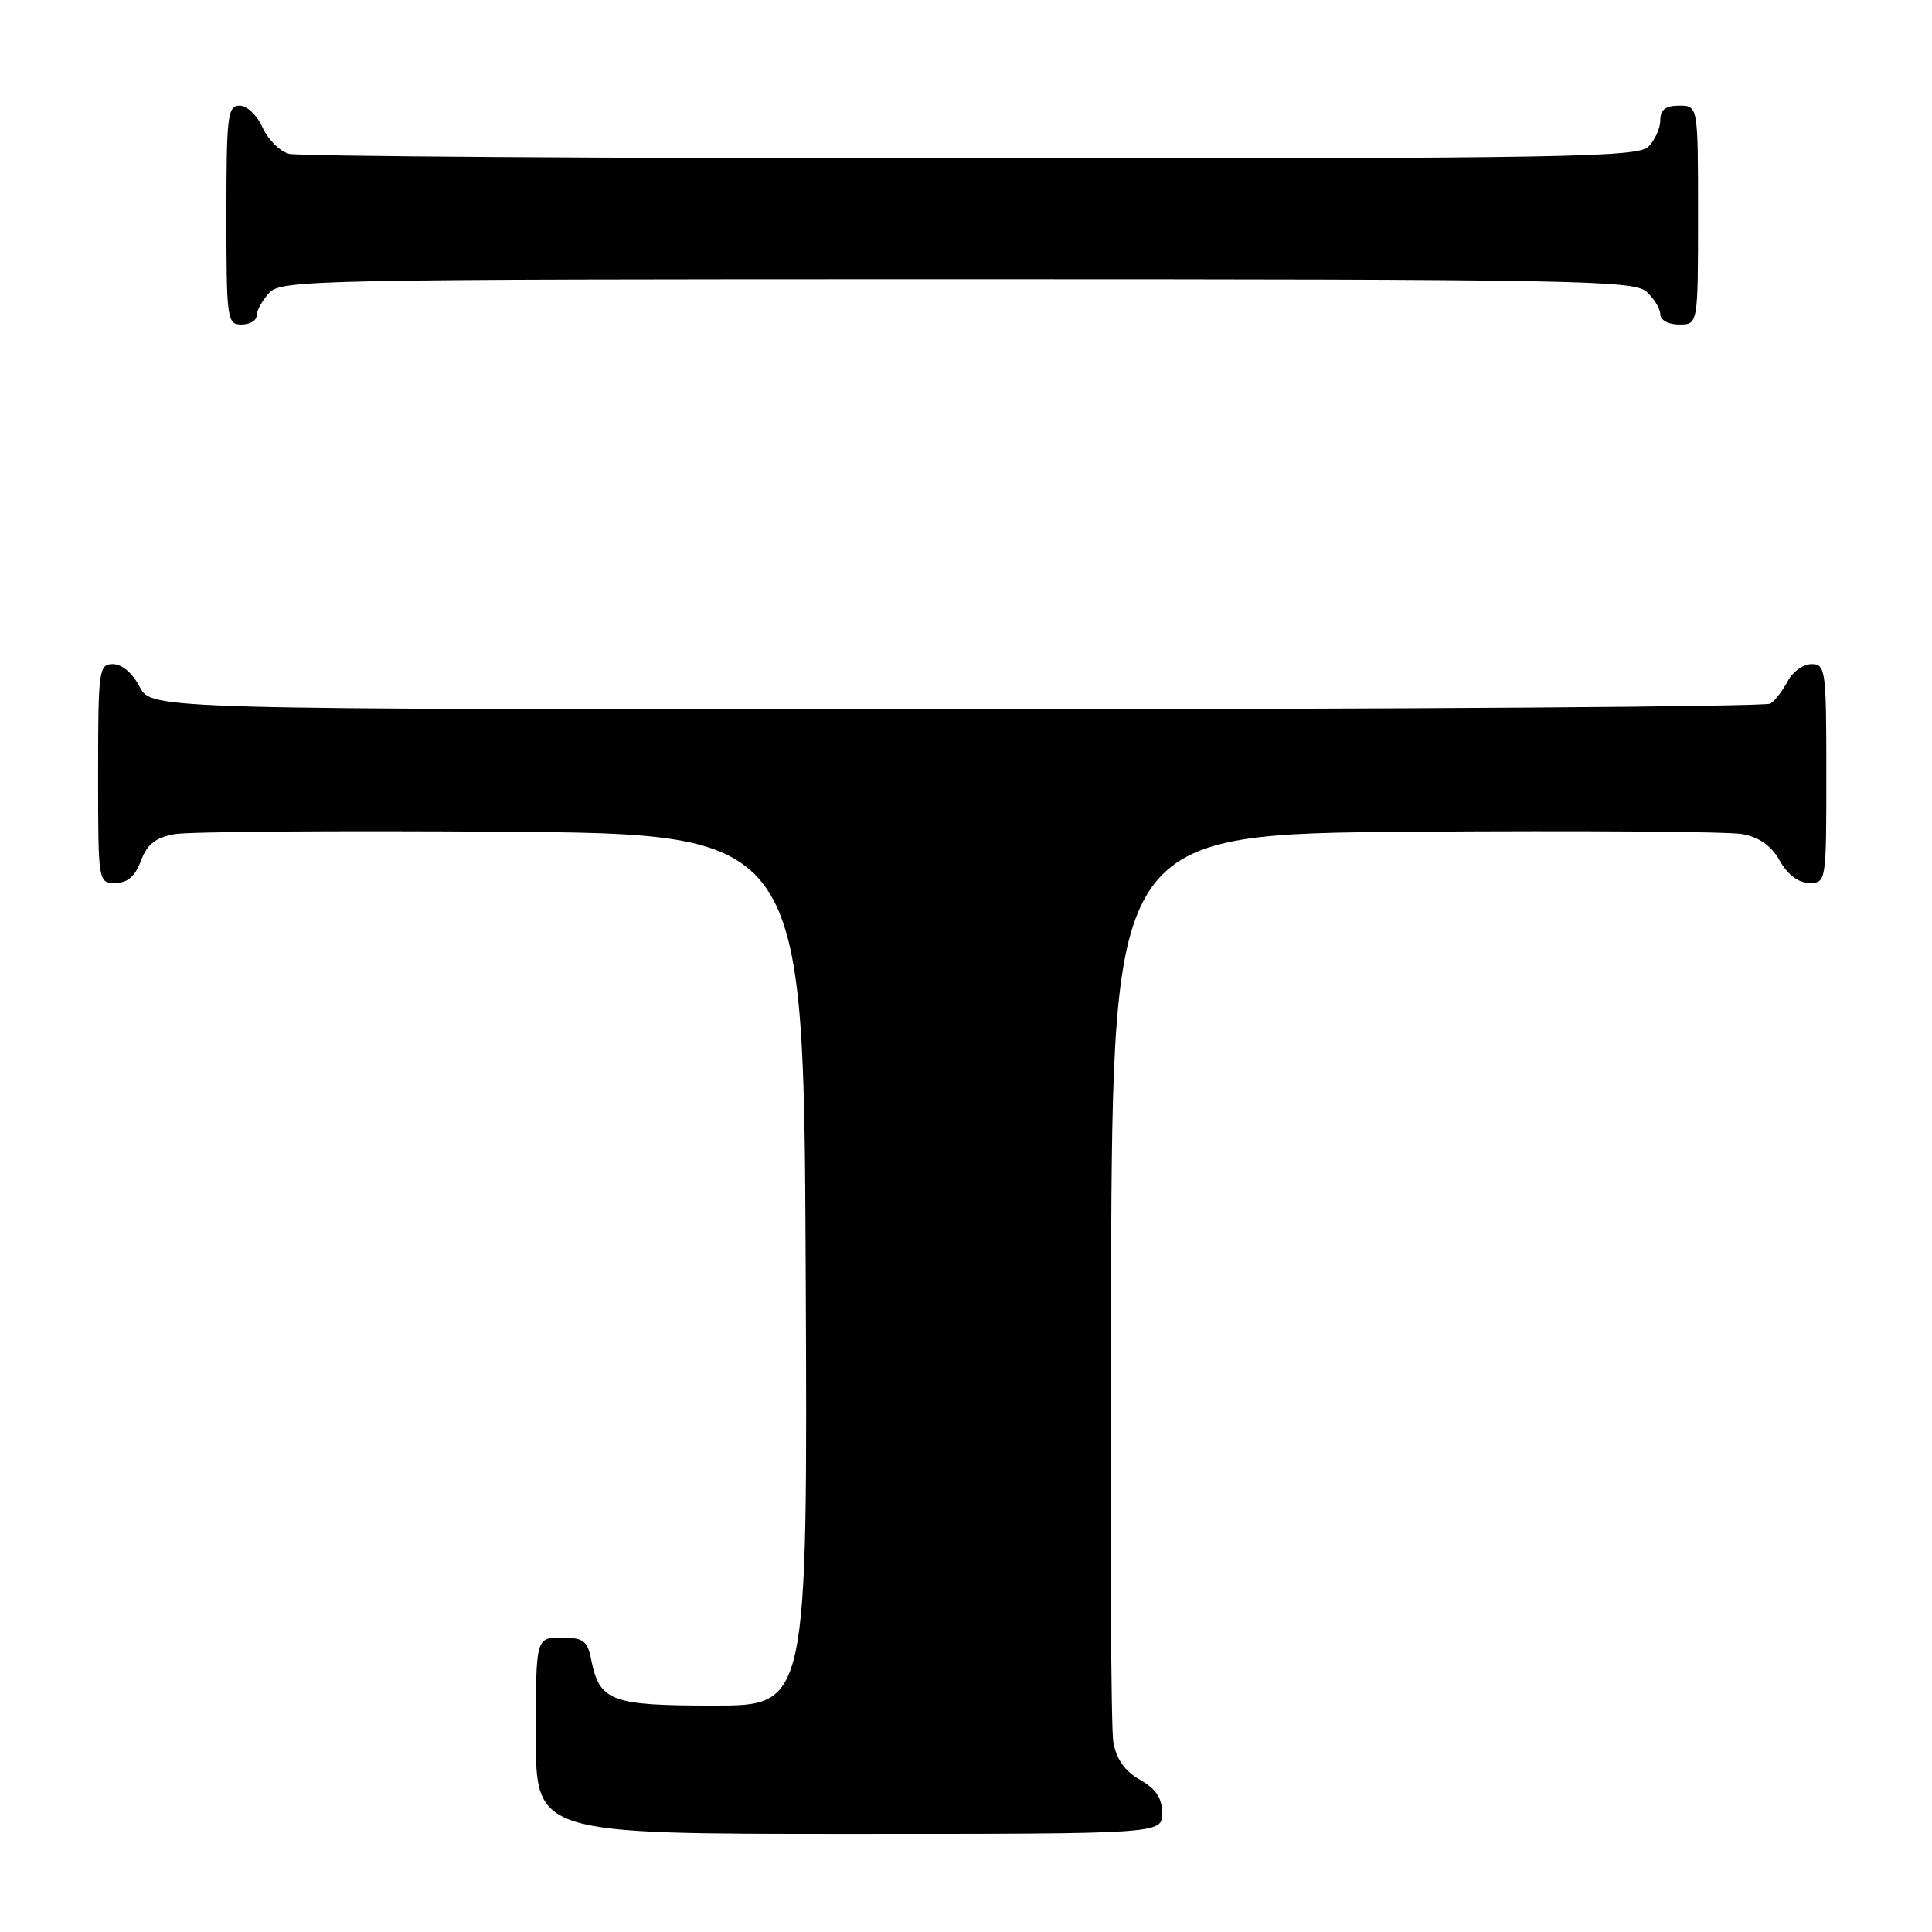 <?xml version="1.0" encoding="UTF-8" standalone="no"?>
<!DOCTYPE svg PUBLIC "-//W3C//DTD SVG 1.1//EN" "http://www.w3.org/Graphics/SVG/1.1/DTD/svg11.dtd" >
<svg xmlns="http://www.w3.org/2000/svg" xmlns:xlink="http://www.w3.org/1999/xlink" version="1.1" viewBox="0 0 256 256">
 <g >
 <path fill="currentColor"
d=" M 153.99 240.25 C 153.99 238.26 153.18 237.04 151.05 235.83 C 149.04 234.69 147.93 233.11 147.52 230.83 C 147.20 229.00 147.06 201.18 147.21 169.00 C 147.50 110.50 147.50 110.50 187.50 110.21 C 209.50 110.05 229.00 110.19 230.83 110.52 C 233.11 110.93 234.69 112.04 235.83 114.05 C 236.90 115.93 238.31 116.99 239.75 116.99 C 241.98 117.00 242.00 116.87 242.00 102.50 C 242.00 88.75 241.90 88.00 240.04 88.00 C 238.95 88.00 237.54 89.01 236.89 90.25 C 236.23 91.49 235.21 92.83 234.60 93.23 C 234.00 93.64 185.47 93.98 126.78 93.98 C 20.05 94.00 20.05 94.00 18.50 91.00 C 17.57 89.20 16.16 88.00 14.97 88.00 C 13.10 88.00 13.00 88.73 13.00 102.50 C 13.00 116.93 13.01 117.00 15.28 117.00 C 16.89 117.00 17.89 116.13 18.67 114.07 C 19.50 111.86 20.61 110.98 23.14 110.53 C 24.99 110.20 44.50 110.05 66.50 110.21 C 106.50 110.50 106.50 110.50 106.76 168.25 C 107.02 226.00 107.02 226.00 94.58 226.00 C 80.92 226.00 79.44 225.44 78.33 219.88 C 77.83 217.39 77.29 217.00 74.38 217.00 C 71.00 217.00 71.00 217.00 71.00 230.00 C 71.00 243.00 71.00 243.00 112.50 243.00 C 154.00 243.00 154.00 243.00 153.99 240.25 Z  M 34.00 41.83 C 34.00 41.18 34.74 39.83 35.65 38.83 C 37.23 37.08 41.37 37.00 126.83 37.00 C 208.72 37.00 216.50 37.14 218.17 38.65 C 219.18 39.57 220.00 40.92 220.00 41.65 C 220.00 42.42 221.07 43.00 222.50 43.00 C 225.00 43.00 225.00 43.00 225.00 28.50 C 225.00 14.00 225.00 14.00 222.50 14.00 C 220.70 14.00 220.00 14.54 220.00 15.93 C 220.00 16.99 219.29 18.56 218.43 19.43 C 217.02 20.83 207.52 21.00 128.68 20.99 C 80.18 20.98 39.50 20.71 38.29 20.38 C 37.07 20.05 35.50 18.48 34.79 16.89 C 34.08 15.29 32.73 14.00 31.76 14.00 C 30.16 14.00 30.00 15.34 30.00 28.50 C 30.00 42.33 30.09 43.00 32.00 43.00 C 33.10 43.00 34.00 42.47 34.00 41.83 Z "/>
</g>
</svg>